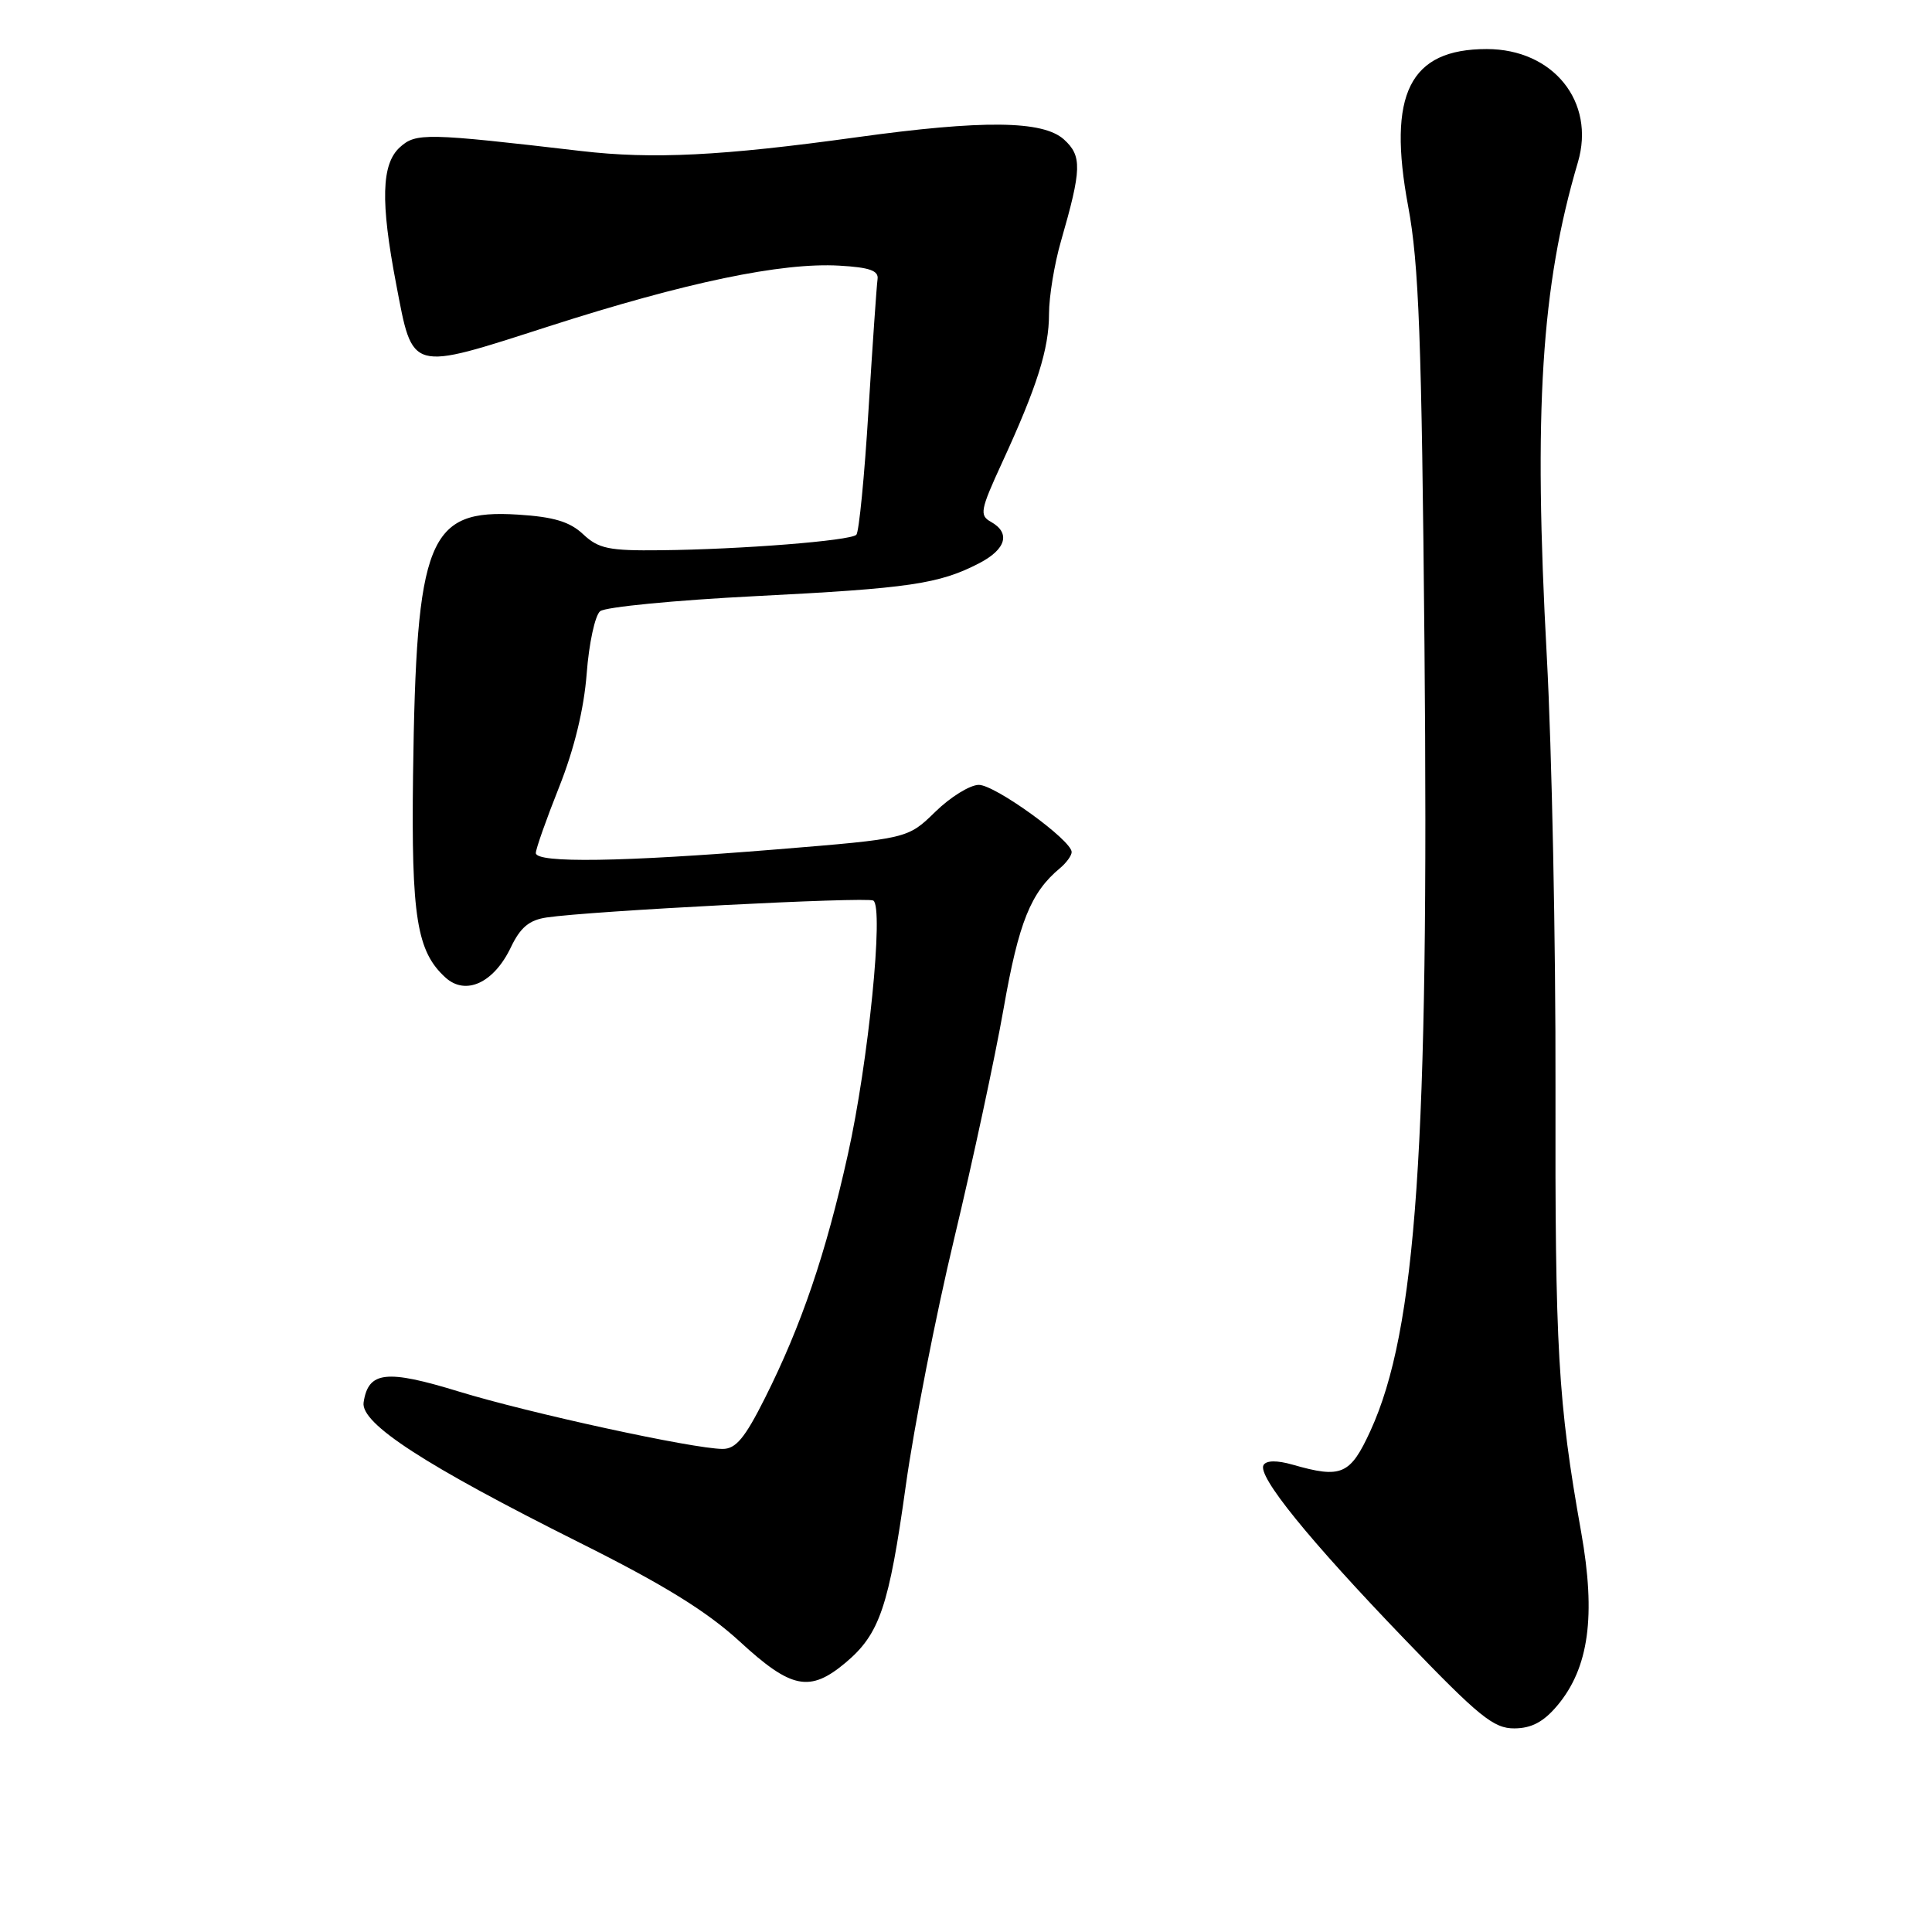<?xml version="1.0" encoding="UTF-8" standalone="no"?>
<!DOCTYPE svg PUBLIC "-//W3C//DTD SVG 1.1//EN" "http://www.w3.org/Graphics/SVG/1.1/DTD/svg11.dtd" >
<svg xmlns="http://www.w3.org/2000/svg" xmlns:xlink="http://www.w3.org/1999/xlink" version="1.1" viewBox="0 0 256 256">
 <g >
 <path fill="currentColor"
d=" M 206.34 226.01 C 210.54 221.02 211.49 214.12 209.51 203.00 C 206.44 185.76 206.04 178.84 206.11 144.00 C 206.15 125.03 205.63 99.38 204.96 87.00 C 203.18 54.35 204.22 37.93 209.08 21.50 C 211.44 13.49 205.81 6.50 197.00 6.50 C 186.78 6.50 183.81 12.44 186.59 27.34 C 188.01 34.94 188.38 44.83 188.75 85.50 C 189.36 151.94 187.69 176.27 181.59 189.59 C 178.91 195.43 177.75 195.94 171.26 194.07 C 169.21 193.49 167.81 193.50 167.43 194.12 C 166.55 195.54 173.39 203.98 186.21 217.30 C 195.98 227.46 197.92 229.04 200.66 229.02 C 202.93 229.01 204.53 228.16 206.34 226.01 Z  M 112.06 220.30 C 116.56 216.51 117.79 212.90 120.03 196.80 C 121.11 189.05 123.99 174.33 126.44 164.10 C 128.89 153.87 131.84 140.14 132.99 133.60 C 134.99 122.19 136.58 118.26 140.45 115.04 C 141.30 114.33 142.00 113.37 142.00 112.90 C 142.00 111.34 131.86 104.00 129.70 104.00 C 128.54 104.00 125.94 105.60 123.93 107.57 C 120.28 111.13 120.28 111.13 102.89 112.55 C 82.46 114.22 71.00 114.39 71.00 113.03 C 71.00 112.49 72.39 108.55 74.09 104.28 C 76.09 99.25 77.38 93.94 77.74 89.25 C 78.04 85.27 78.84 81.55 79.52 80.99 C 80.19 80.43 89.47 79.53 100.12 78.99 C 120.48 77.96 124.45 77.38 129.75 74.63 C 133.32 72.78 133.93 70.62 131.31 69.15 C 129.76 68.29 129.89 67.59 132.76 61.35 C 137.42 51.23 139.00 46.24 139.00 41.59 C 139.00 39.31 139.71 34.98 140.58 31.97 C 143.34 22.39 143.39 20.67 140.98 18.48 C 138.19 15.96 130.25 15.87 113.50 18.19 C 95.67 20.66 86.46 21.12 77.00 20.01 C 56.44 17.61 55.11 17.59 52.99 19.51 C 50.54 21.73 50.40 26.70 52.49 37.62 C 54.74 49.39 54.13 49.22 72.76 43.23 C 90.87 37.41 103.57 34.76 111.21 35.20 C 115.23 35.43 116.45 35.86 116.28 37.00 C 116.16 37.83 115.62 45.64 115.08 54.36 C 114.55 63.09 113.82 70.51 113.47 70.86 C 112.68 71.65 98.21 72.80 87.56 72.91 C 80.69 72.99 79.32 72.71 77.28 70.80 C 75.51 69.13 73.39 68.49 68.65 68.19 C 56.71 67.43 55.15 71.31 54.73 102.71 C 54.49 121.49 55.22 126.08 59.04 129.54 C 61.72 131.96 65.44 130.24 67.69 125.53 C 68.95 122.89 70.12 121.91 72.43 121.57 C 78.25 120.70 114.88 118.81 115.72 119.33 C 117.13 120.20 115.07 140.74 112.35 152.96 C 109.43 166.12 106.19 175.63 101.36 185.25 C 98.69 190.57 97.50 192.00 95.74 191.99 C 91.83 191.97 70.14 187.25 60.81 184.39 C 51.17 181.43 48.80 181.70 48.18 185.83 C 47.77 188.62 56.25 194.13 76.78 204.40 C 87.99 210.00 93.66 213.51 98.03 217.52 C 104.86 223.81 107.31 224.29 112.06 220.30 Z "/>
</g>
</svg>